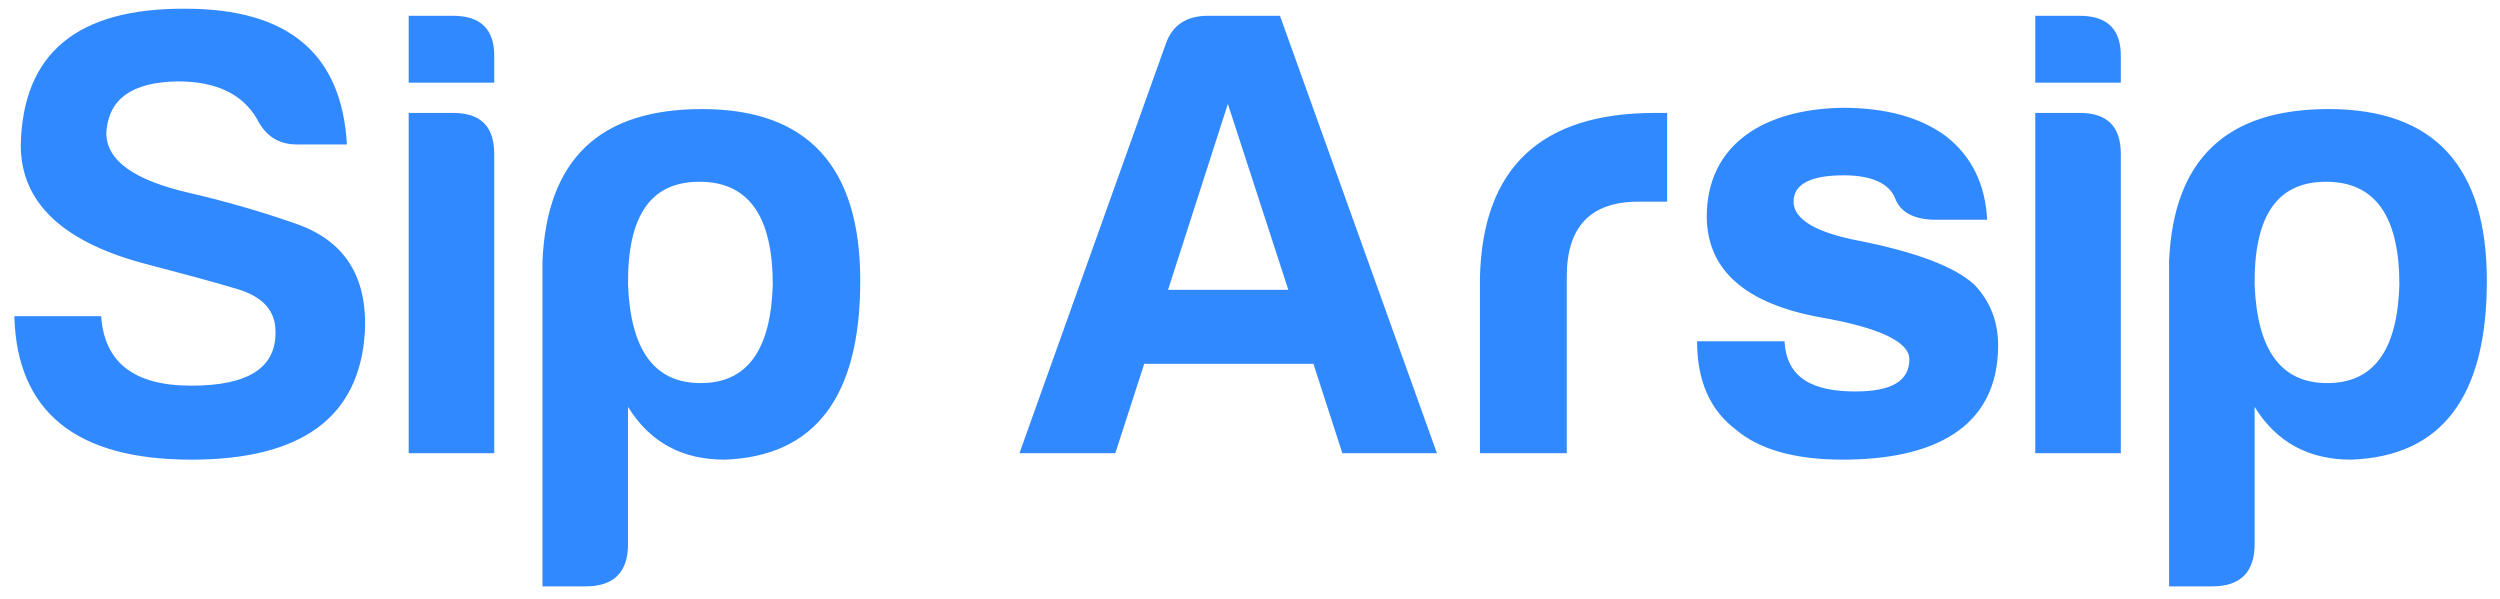 <svg width="171" height="41" viewBox="0 0 171 41" fill="none" xmlns="http://www.w3.org/2000/svg">
<path d="M13.08 26.38C16.996 26.38 18.888 25.148 18.844 22.684C18.844 21.232 17.964 20.264 16.116 19.736C14.356 19.208 12.332 18.68 10.176 18.108C4.324 16.612 1.42 13.884 1.42 9.924C1.552 3.632 5.292 0.552 12.684 0.596C19.724 0.596 23.376 3.676 23.728 9.88H20.296C19.02 9.88 18.14 9.264 17.568 8.12C16.556 6.404 14.752 5.568 12.156 5.568C8.988 5.612 7.404 6.8 7.272 9.088C7.272 10.98 9.164 12.344 13.08 13.224C15.324 13.752 17.7 14.412 20.208 15.292C23.552 16.436 25.136 18.9 24.96 22.684C24.608 28.536 20.648 31.44 13.08 31.44C5.16 31.44 1.156 28.14 0.98 21.628H6.92C7.14 24.796 9.164 26.38 13.08 26.38ZM27.954 1.08H30.99C32.926 1.08 33.85 2.048 33.806 3.94V5.656H27.954V1.08ZM27.954 7.724H30.99C32.882 7.724 33.806 8.648 33.806 10.54V31H27.954V7.724ZM42.958 37.204C42.958 39.14 41.99 40.108 40.054 40.108H37.106V17.844C37.414 10.892 41.022 7.46 48.018 7.46C55.234 7.46 58.842 11.376 58.842 19.208C58.842 27.128 55.762 31.22 49.558 31.44C46.654 31.44 44.454 30.252 42.958 27.832V37.204ZM47.93 26.204C51.098 26.204 52.726 23.96 52.858 19.472C52.858 14.764 51.186 12.432 47.842 12.432C44.498 12.432 42.914 14.764 42.958 19.472C43.134 23.96 44.762 26.204 47.93 26.204ZM82.622 1.08H87.55L98.286 31H91.818L89.838 24.884H78.266L76.286 31H69.73L79.718 3.06C80.158 1.74 81.126 1.08 82.622 1.08ZM83.986 7.108L79.894 19.824H88.122L83.986 7.108ZM101.228 31V18.988C101.404 11.464 105.408 7.724 113.196 7.724H114.032V13.796H112.052C108.796 13.796 107.168 15.512 107.168 18.9V31H101.228ZM122.064 23.344C122.196 25.896 124.044 26.776 126.904 26.776C129.368 26.776 130.6 26.072 130.6 24.576C130.6 23.388 128.576 22.42 124.572 21.716C119.424 20.792 116.784 18.504 116.74 14.852C116.74 9.836 120.7 7.46 126.024 7.372C129.016 7.372 131.392 8.032 133.152 9.352C134.868 10.716 135.792 12.608 135.924 15.028H132.228C130.864 14.984 129.984 14.5 129.632 13.576C129.236 12.564 128.048 11.992 126.112 11.992C123.824 11.992 122.68 12.608 122.68 13.796C122.68 14.984 124.176 15.908 127.212 16.48C131.172 17.272 133.768 18.284 135.044 19.472C136.144 20.616 136.672 22.024 136.672 23.608C136.672 29.328 132.184 31.44 126.024 31.44C122.768 31.44 120.304 30.736 118.72 29.372C116.96 28.052 116.08 26.028 116.08 23.344H122.064ZM139.212 1.08H142.248C144.184 1.08 145.108 2.048 145.064 3.94V5.656H139.212V1.08ZM139.212 7.724H142.248C144.14 7.724 145.064 8.648 145.064 10.54V31H139.212V7.724ZM154.217 37.204C154.217 39.14 153.249 40.108 151.313 40.108H148.365V17.844C148.673 10.892 152.281 7.46 159.277 7.46C166.493 7.46 170.101 11.376 170.101 19.208C170.101 27.128 167.021 31.22 160.817 31.44C157.913 31.44 155.713 30.252 154.217 27.832V37.204ZM159.189 26.204C162.357 26.204 163.985 23.96 164.117 19.472C164.117 14.764 162.445 12.432 159.101 12.432C155.757 12.432 154.173 14.764 154.217 19.472C154.393 23.96 156.021 26.204 159.189 26.204Z" fill="#3189FF"/>
</svg>
